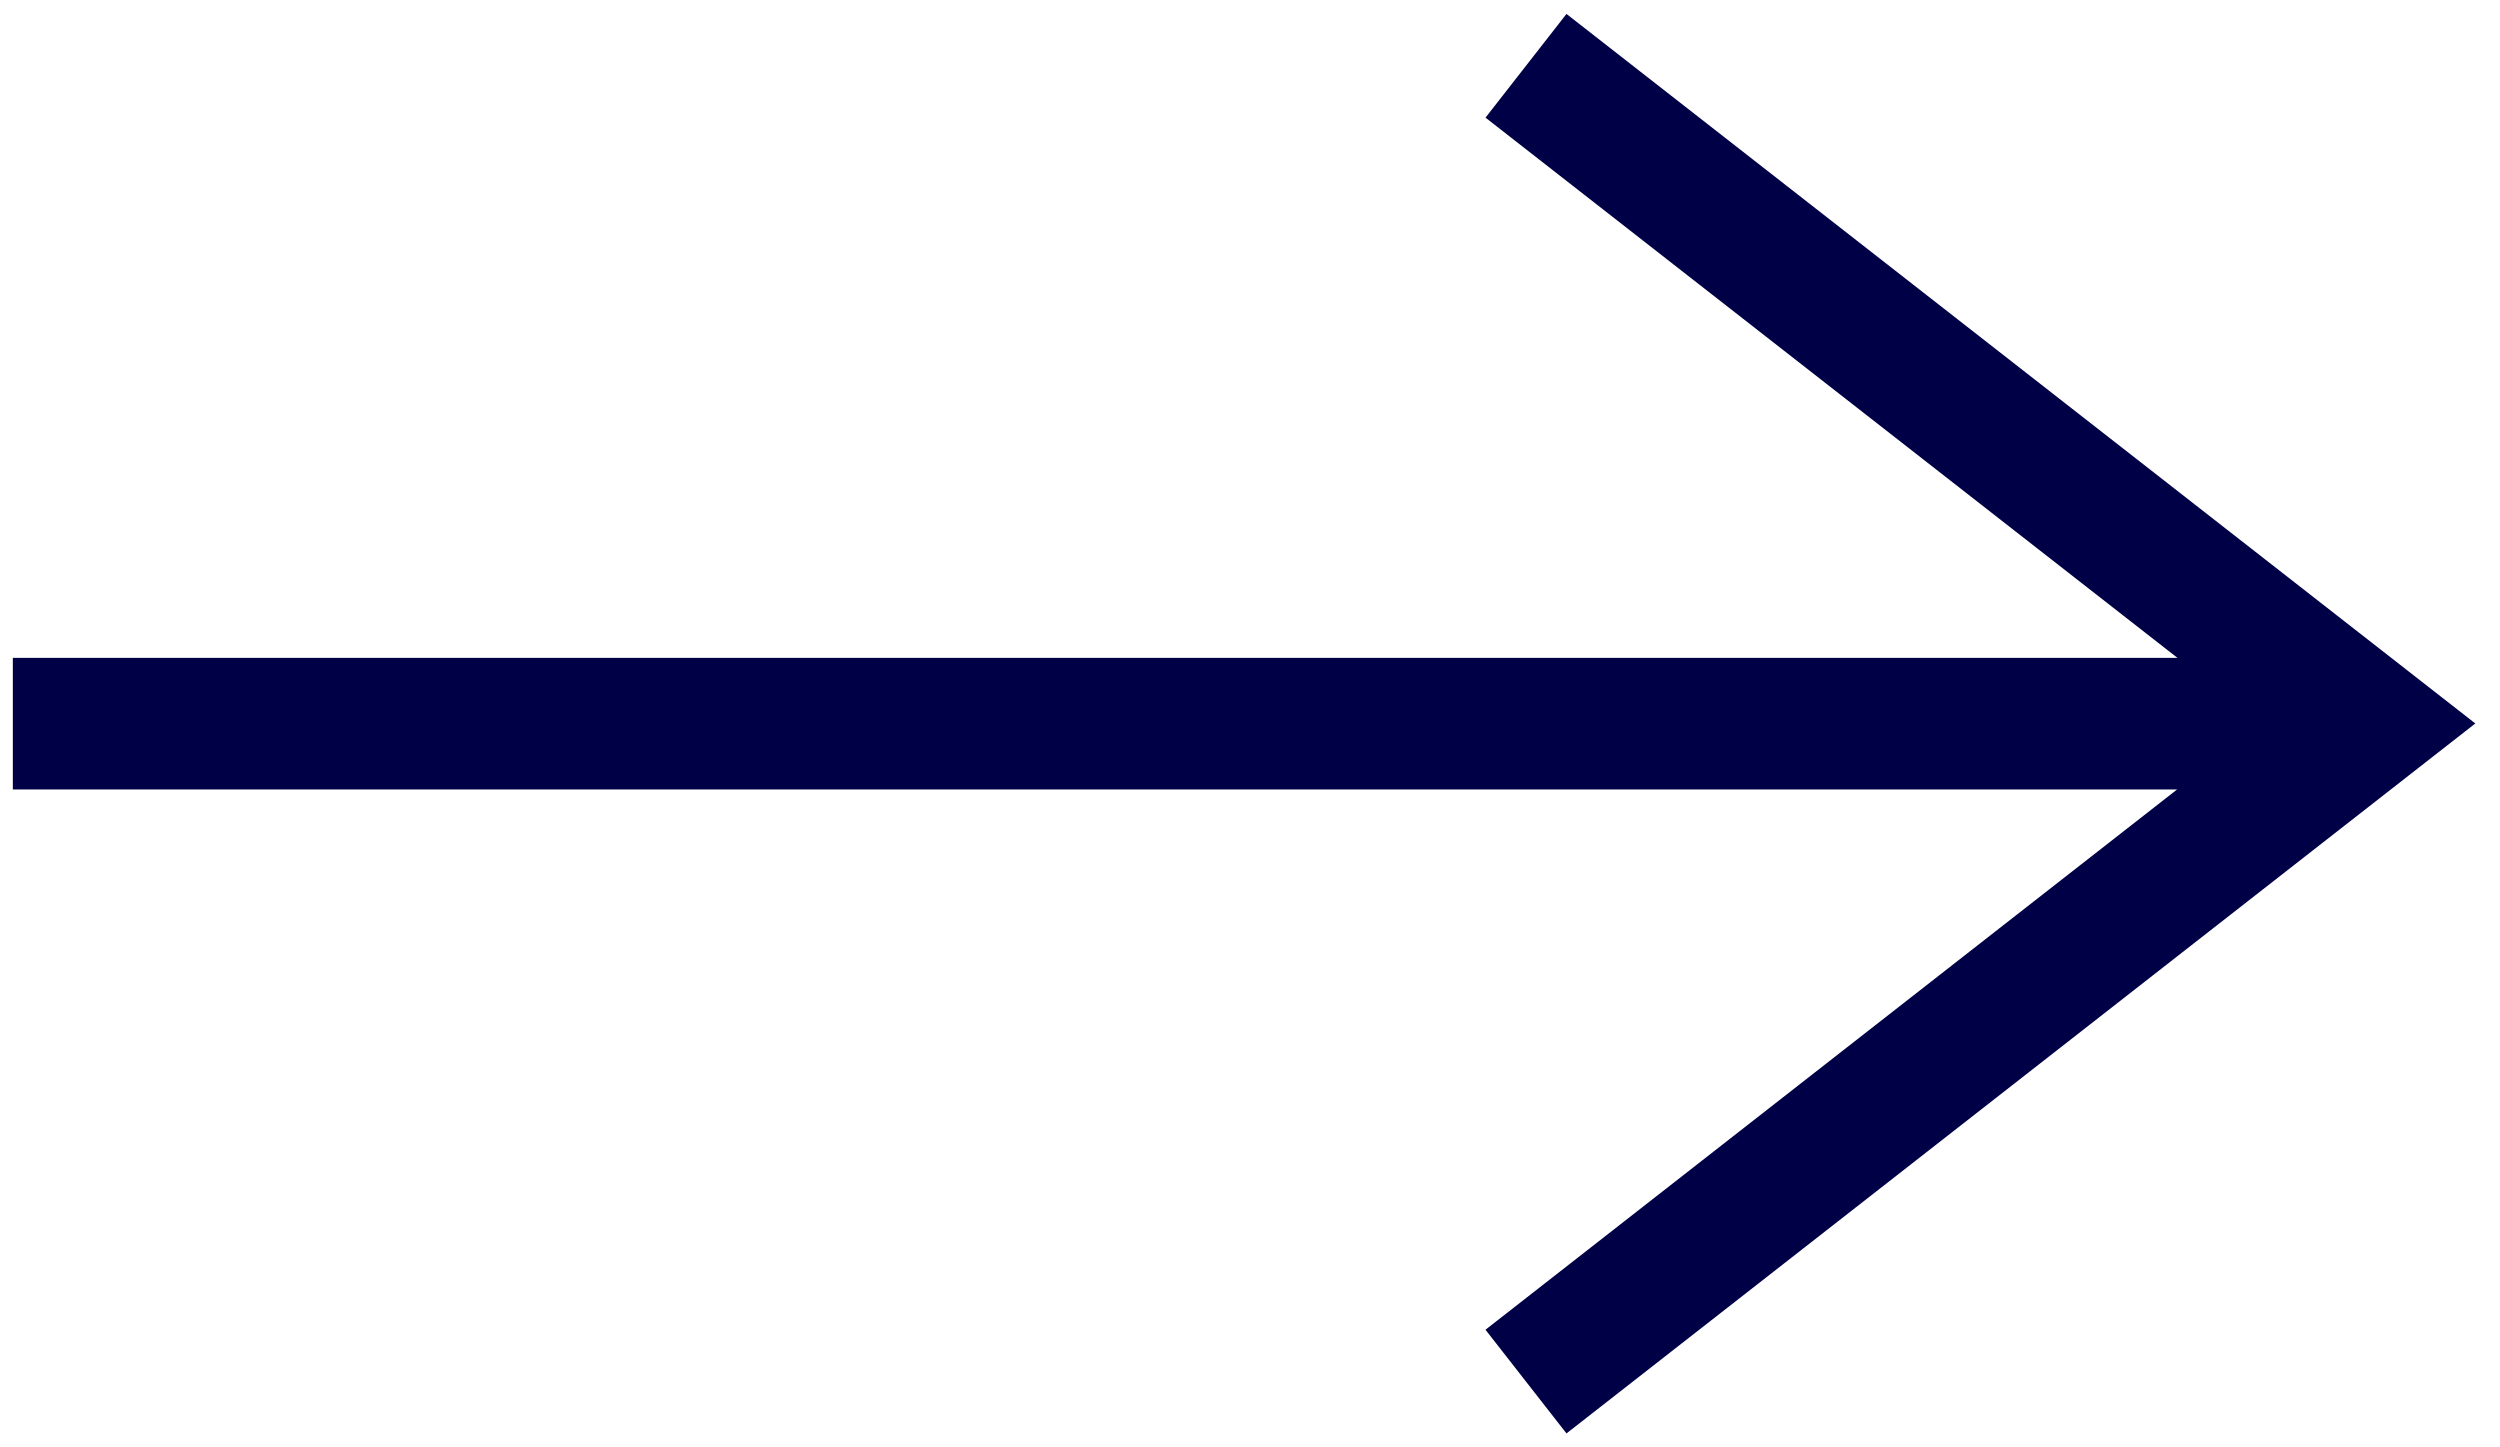<?xml version="1.0" encoding="UTF-8"?>
<svg width="38px" height="22px" viewBox="0 0 38 22" version="1.1" xmlns="http://www.w3.org/2000/svg" xmlns:xlink="http://www.w3.org/1999/xlink">
    <!-- Generator: Sketch 62 (91390) - https://sketch.com -->
    <title>carousel-arrow-right-navy</title>
    <desc>Created with Sketch.</desc>
    <g id="BSD-Pages" stroke="none" stroke-width="1" fill="none" fill-rule="evenodd">
        <g id="BSD-Assets" transform="translate(-304, -343)" stroke="#000046" stroke-width="2">
            <path d="M327.195,364 L340,353.997 L327.195,344 M339,354 L304.195,354" id="carousel-arrow-right-navy"></path>
        </g>
    </g>
</svg>